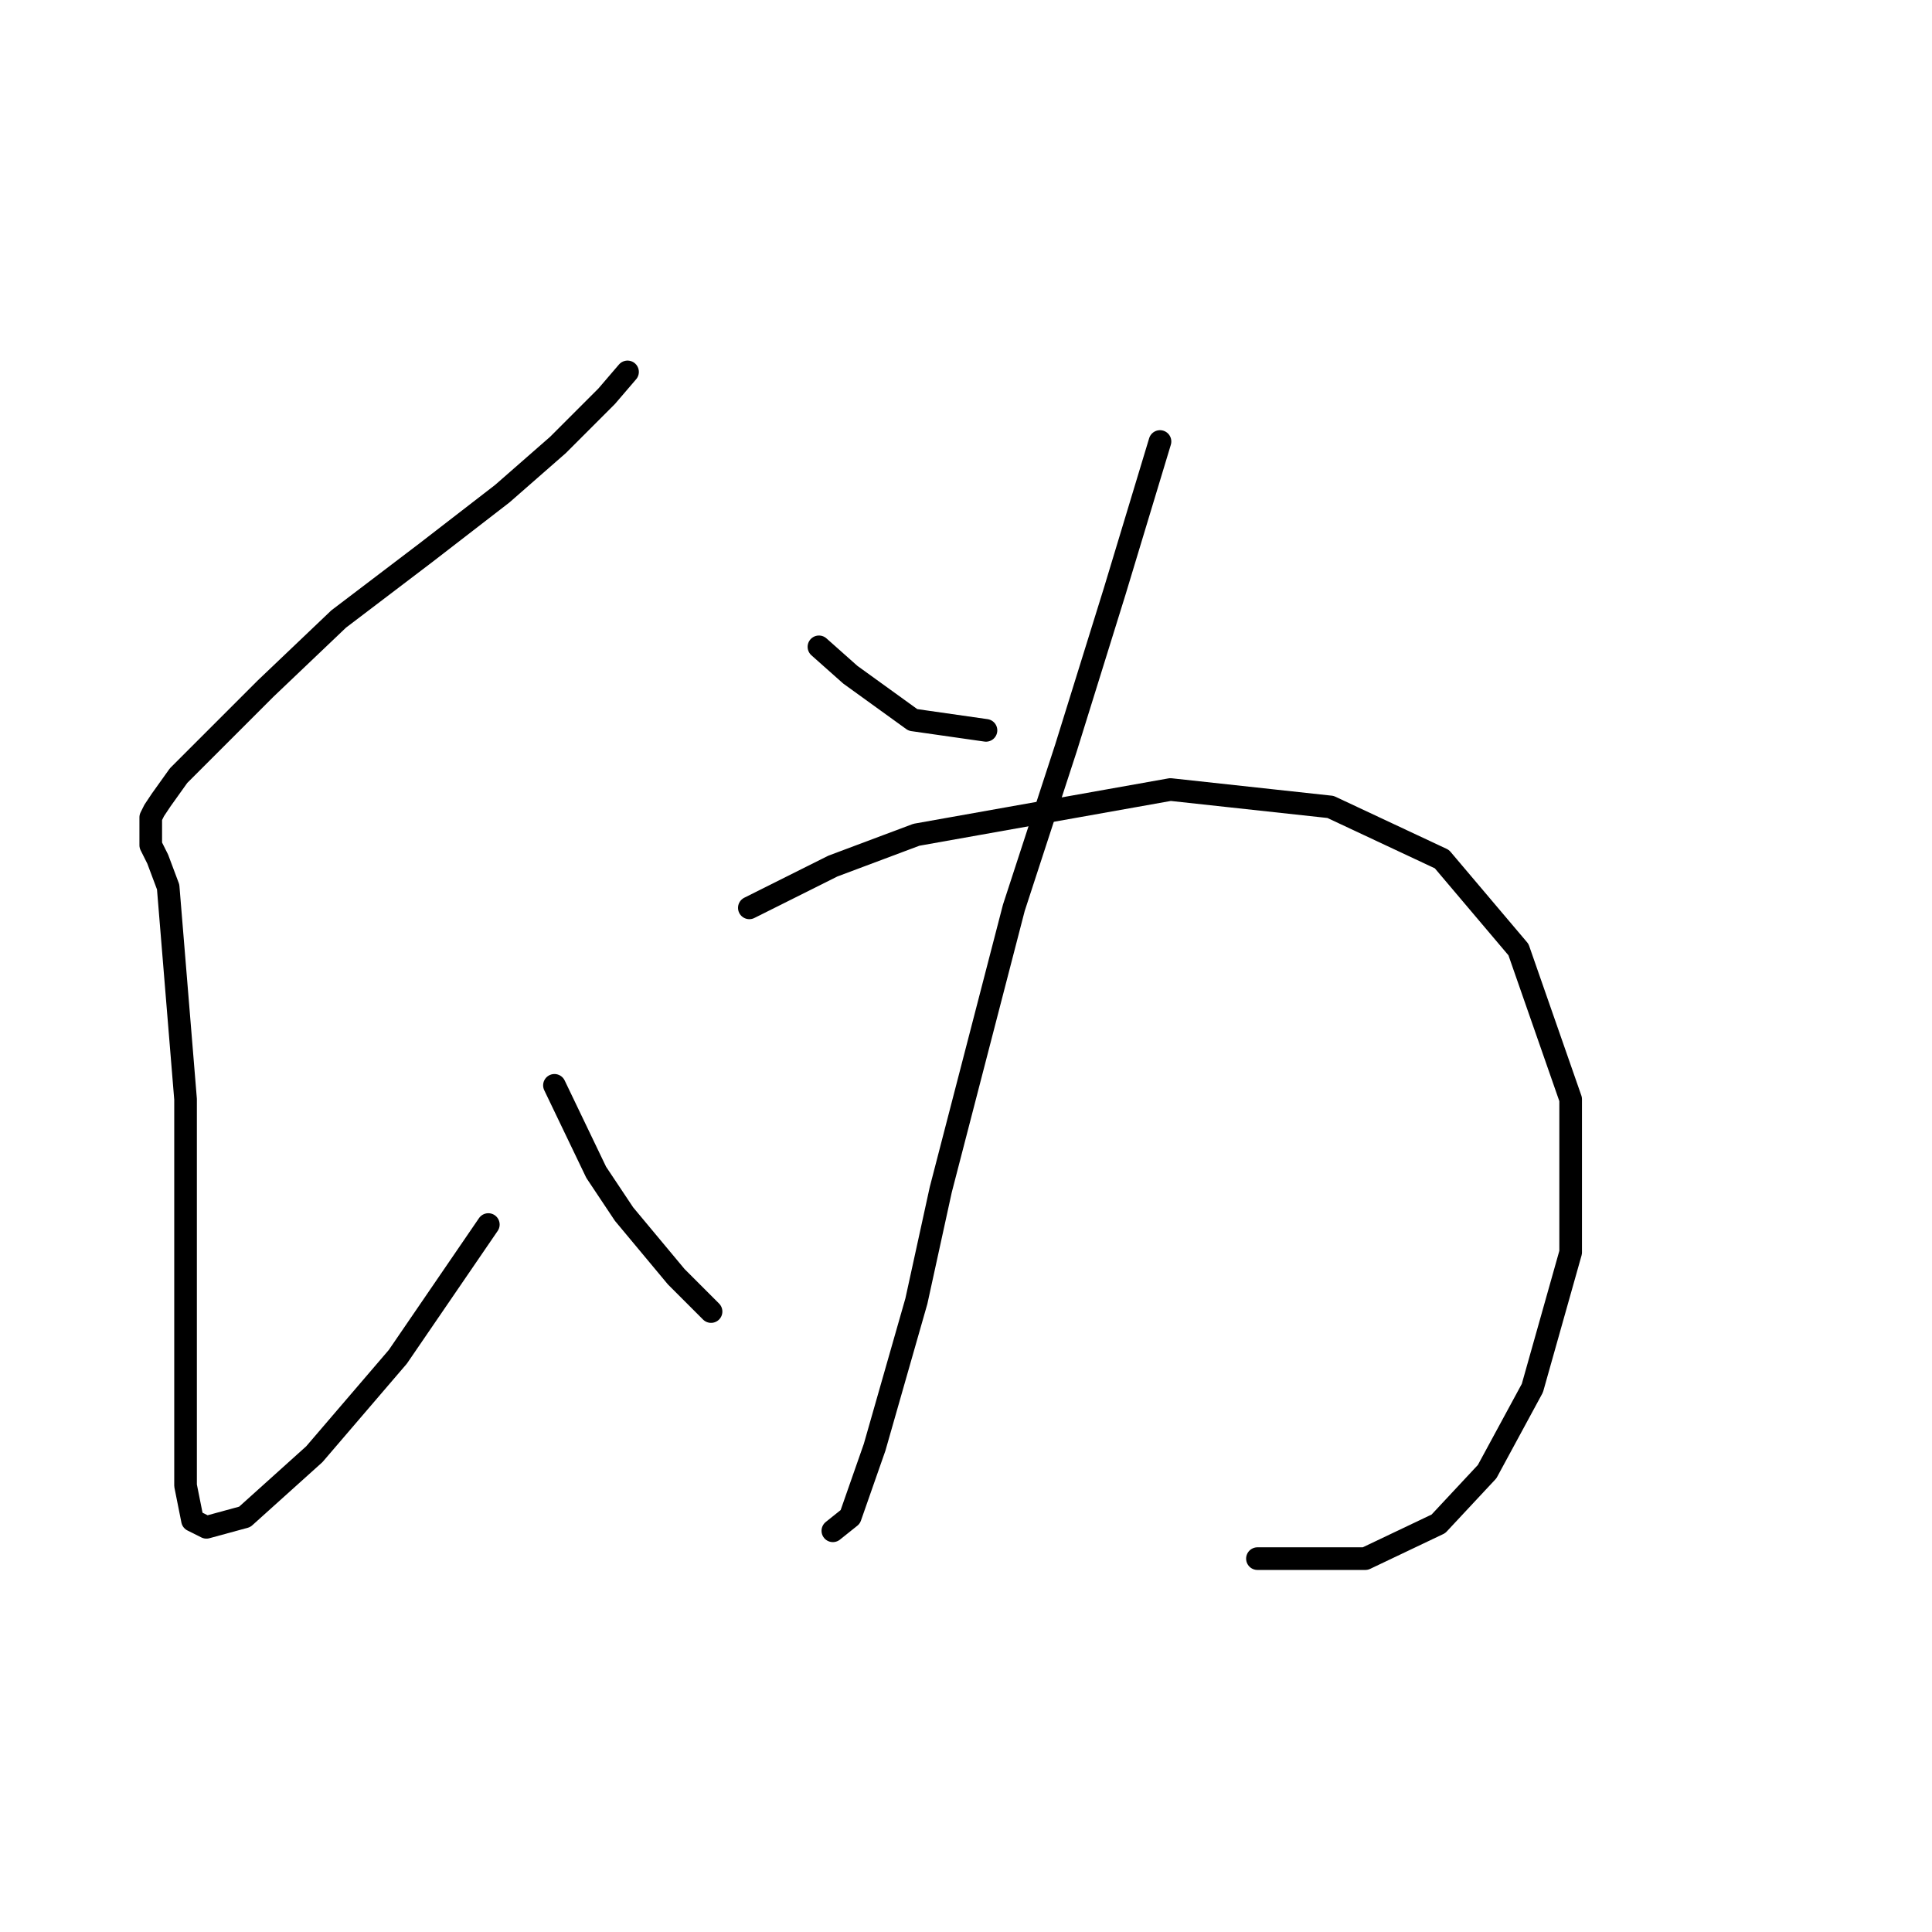 <?xml version="1.0" standalone="no"?>
    <svg width="256" height="256" xmlns="http://www.w3.org/2000/svg" version="1.1">
    <polyline stroke="black" stroke-width="3" stroke-linecap="round" fill="transparent" stroke-linejoin="round" points="83.151 49.279 80.384 52.507 73.928 58.963 66.55 65.419 56.405 73.258 44.877 82.02 35.193 91.243 28.276 98.16 23.664 102.771 21.359 105.999 20.436 107.383 19.975 108.305 19.975 109.227 19.975 110.15 19.975 111.072 19.975 111.994 20.898 113.839 22.281 117.528 24.587 145.657 24.587 166.408 24.587 185.315 24.587 196.843 25.509 201.455 27.353 202.377 32.426 200.994 41.649 192.693 52.716 179.781 64.706 162.258 64.706 162.258 " />
        <polyline stroke="black" stroke-width="3" stroke-linecap="round" fill="transparent" stroke-linejoin="round" points="73.467 143.813 79.001 155.341 82.69 160.875 89.607 169.175 94.218 173.787 94.218 173.787 " />
        <polyline stroke="black" stroke-width="3" stroke-linecap="round" fill="transparent" stroke-linejoin="round" points="108.514 85.709 112.664 89.398 120.964 95.393 130.648 96.777 130.648 96.777 " />
        <polyline stroke="black" stroke-width="3" stroke-linecap="round" fill="transparent" stroke-linejoin="round" points="153.705 58.502 147.71 78.331 141.255 99.082 134.337 120.295 124.654 157.647 121.426 172.403 115.892 191.771 112.664 200.994 110.358 202.838 110.358 202.838 " />
        <polyline stroke="black" stroke-width="3" stroke-linecap="round" fill="transparent" stroke-linejoin="round" points="99.291 120.295 110.358 114.761 121.426 110.611 155.089 104.616 176.301 106.922 191.057 113.839 201.203 125.828 208.12 145.657 208.12 165.947 203.047 183.932 197.052 194.999 190.596 201.916 180.912 206.527 166.617 206.527 166.617 206.527 " />
        </svg>